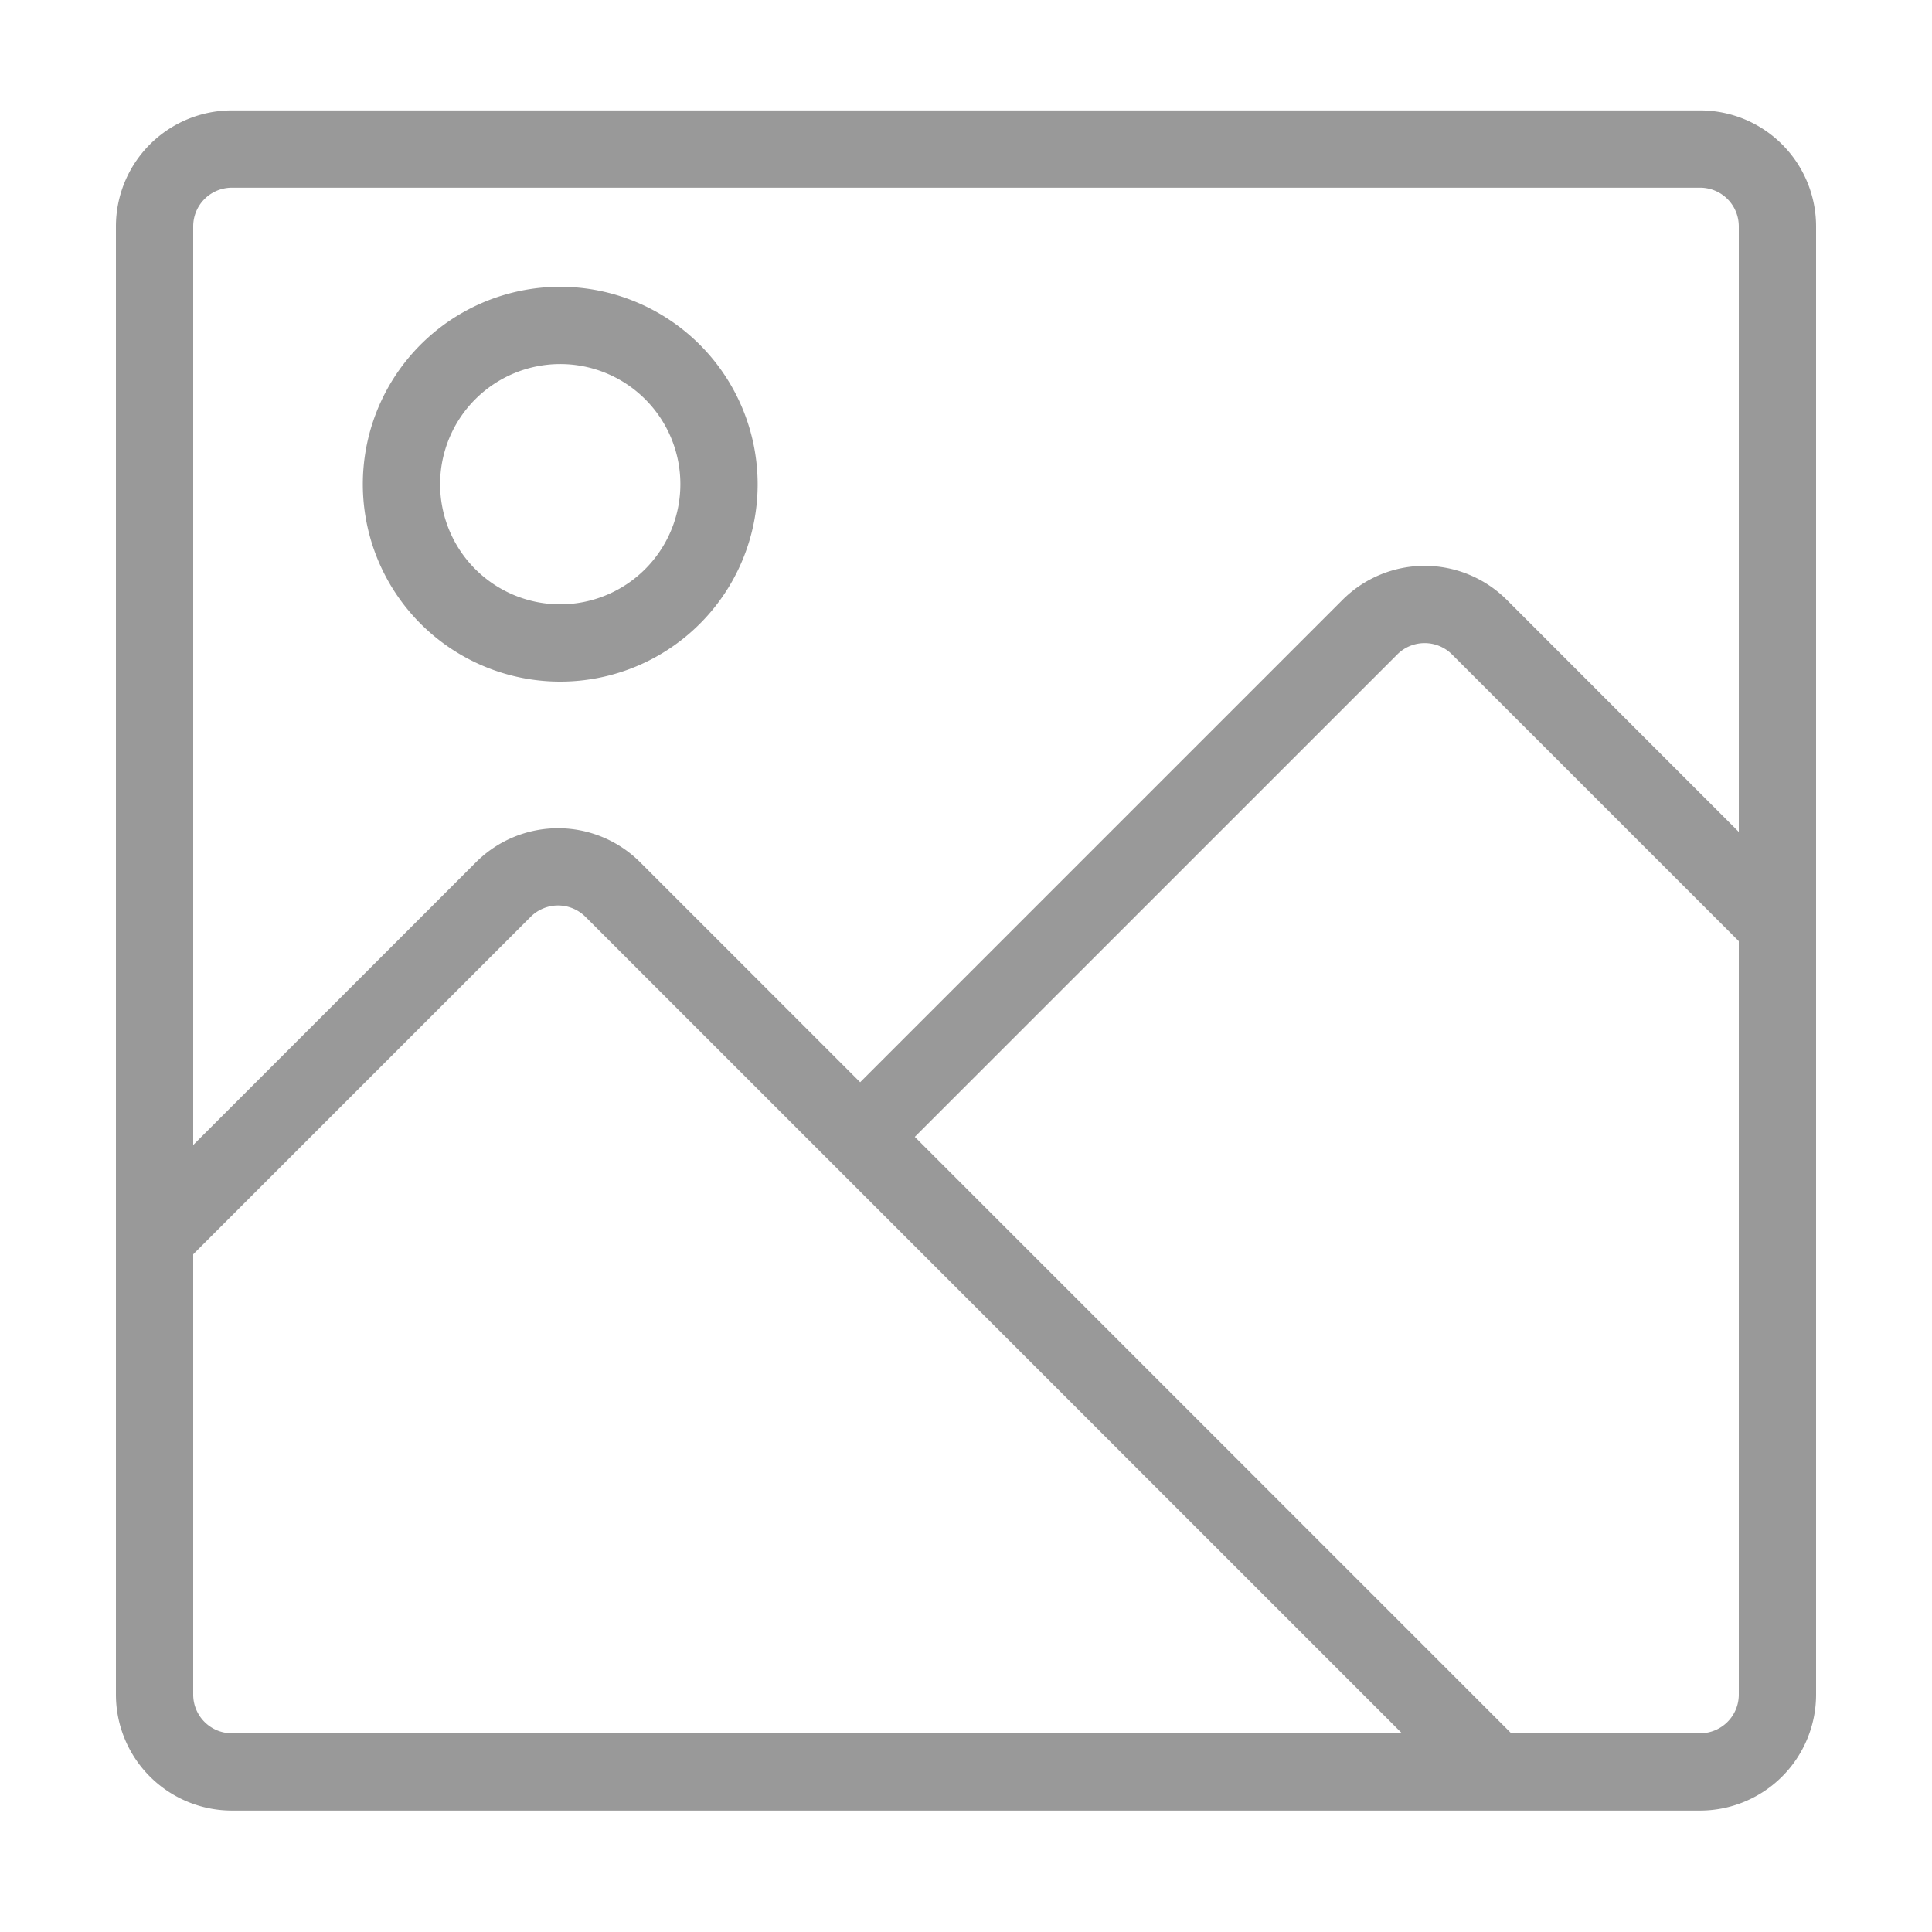 <svg height='100px' width='100px'  fill="#999" xmlns="http://www.w3.org/2000/svg" data-name="Layer 2" viewBox="0 0 50 50" x="0px" y="0px"><title>Artboard 37</title><path d="M44,2.857H6a3.003,3.003,0,0,0-3,3v38a3.003,3.003,0,0,0,3,3H44a3.003,3.003,0,0,0,3-3v-38A3.003,3.003,0,0,0,44,2.857Zm-38,42a1.001,1.001,0,0,1-1-1V32.461l8.735-8.735a1.003,1.003,0,0,1,1.415,0L36.282,44.857Zm39-1a1.001,1.001,0,0,1-1,1H39.11L23.675,29.422,36.162,16.936a1.002,1.002,0,0,1,1.415,0L45,24.358ZM45,21.53l-6.009-6.01a3.005,3.005,0,0,0-4.243.001L22.261,28.008,16.564,22.312a3.004,3.004,0,0,0-4.243,0L5,29.633V5.857a1.001,1.001,0,0,1,1-1H44a1.001,1.001,0,0,1,1,1Z"></path><path d="M14.5,7.422a5.109,5.109,0,1,0,5.108,5.109A5.115,5.115,0,0,0,14.5,7.422Zm0,8.218a3.109,3.109,0,1,1,3.108-3.109A3.112,3.112,0,0,1,14.5,15.64Z"></path></svg>